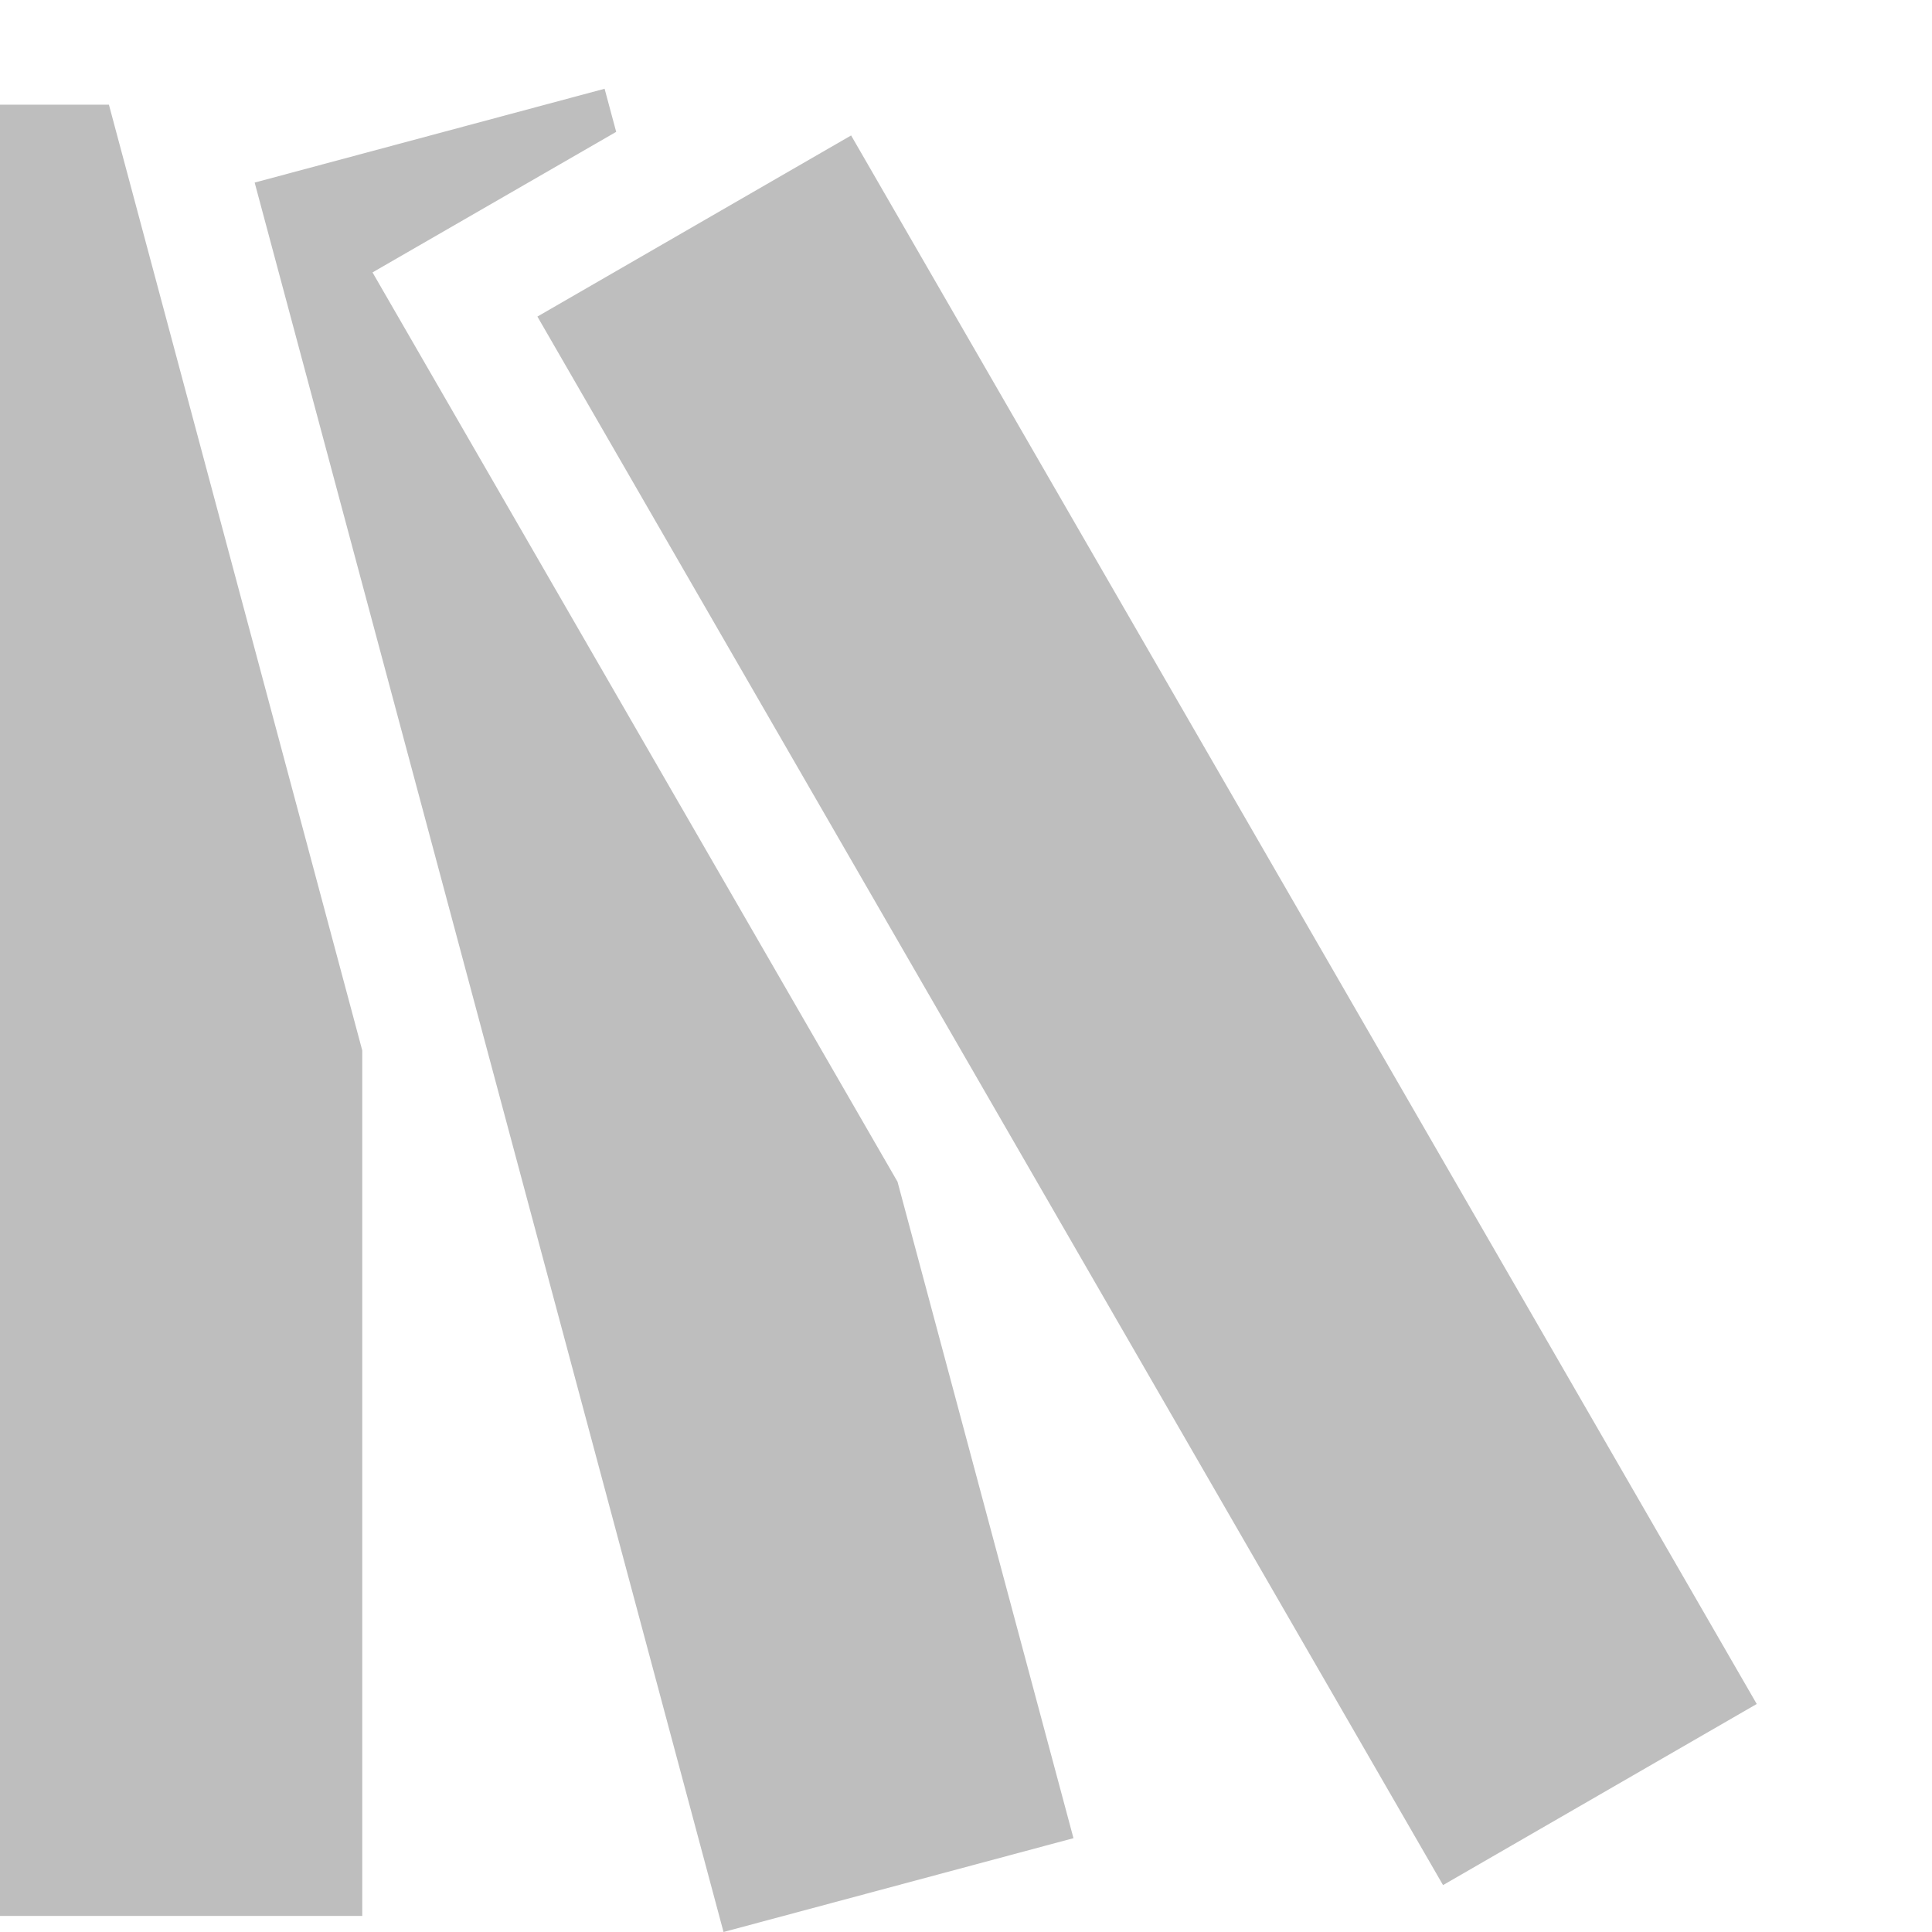 <svg height="16" width="16" xmlns="http://www.w3.org/2000/svg"><g fill="#bebebe" transform="matrix(0 1 1 0 -1 .867)"><path d="m0 1v.902l7.832 2.098h7.168v-3z"/><path d="m.645 3.109-.777 2.898.357.096 1.164-2.018 7.531 4.348 5.436 1.457.777-2.898z"/><path d="m3.843-19.245h3v15h-3z" transform="matrix(-.5 .866 -.866 -.5 0 0)"/></g></svg>